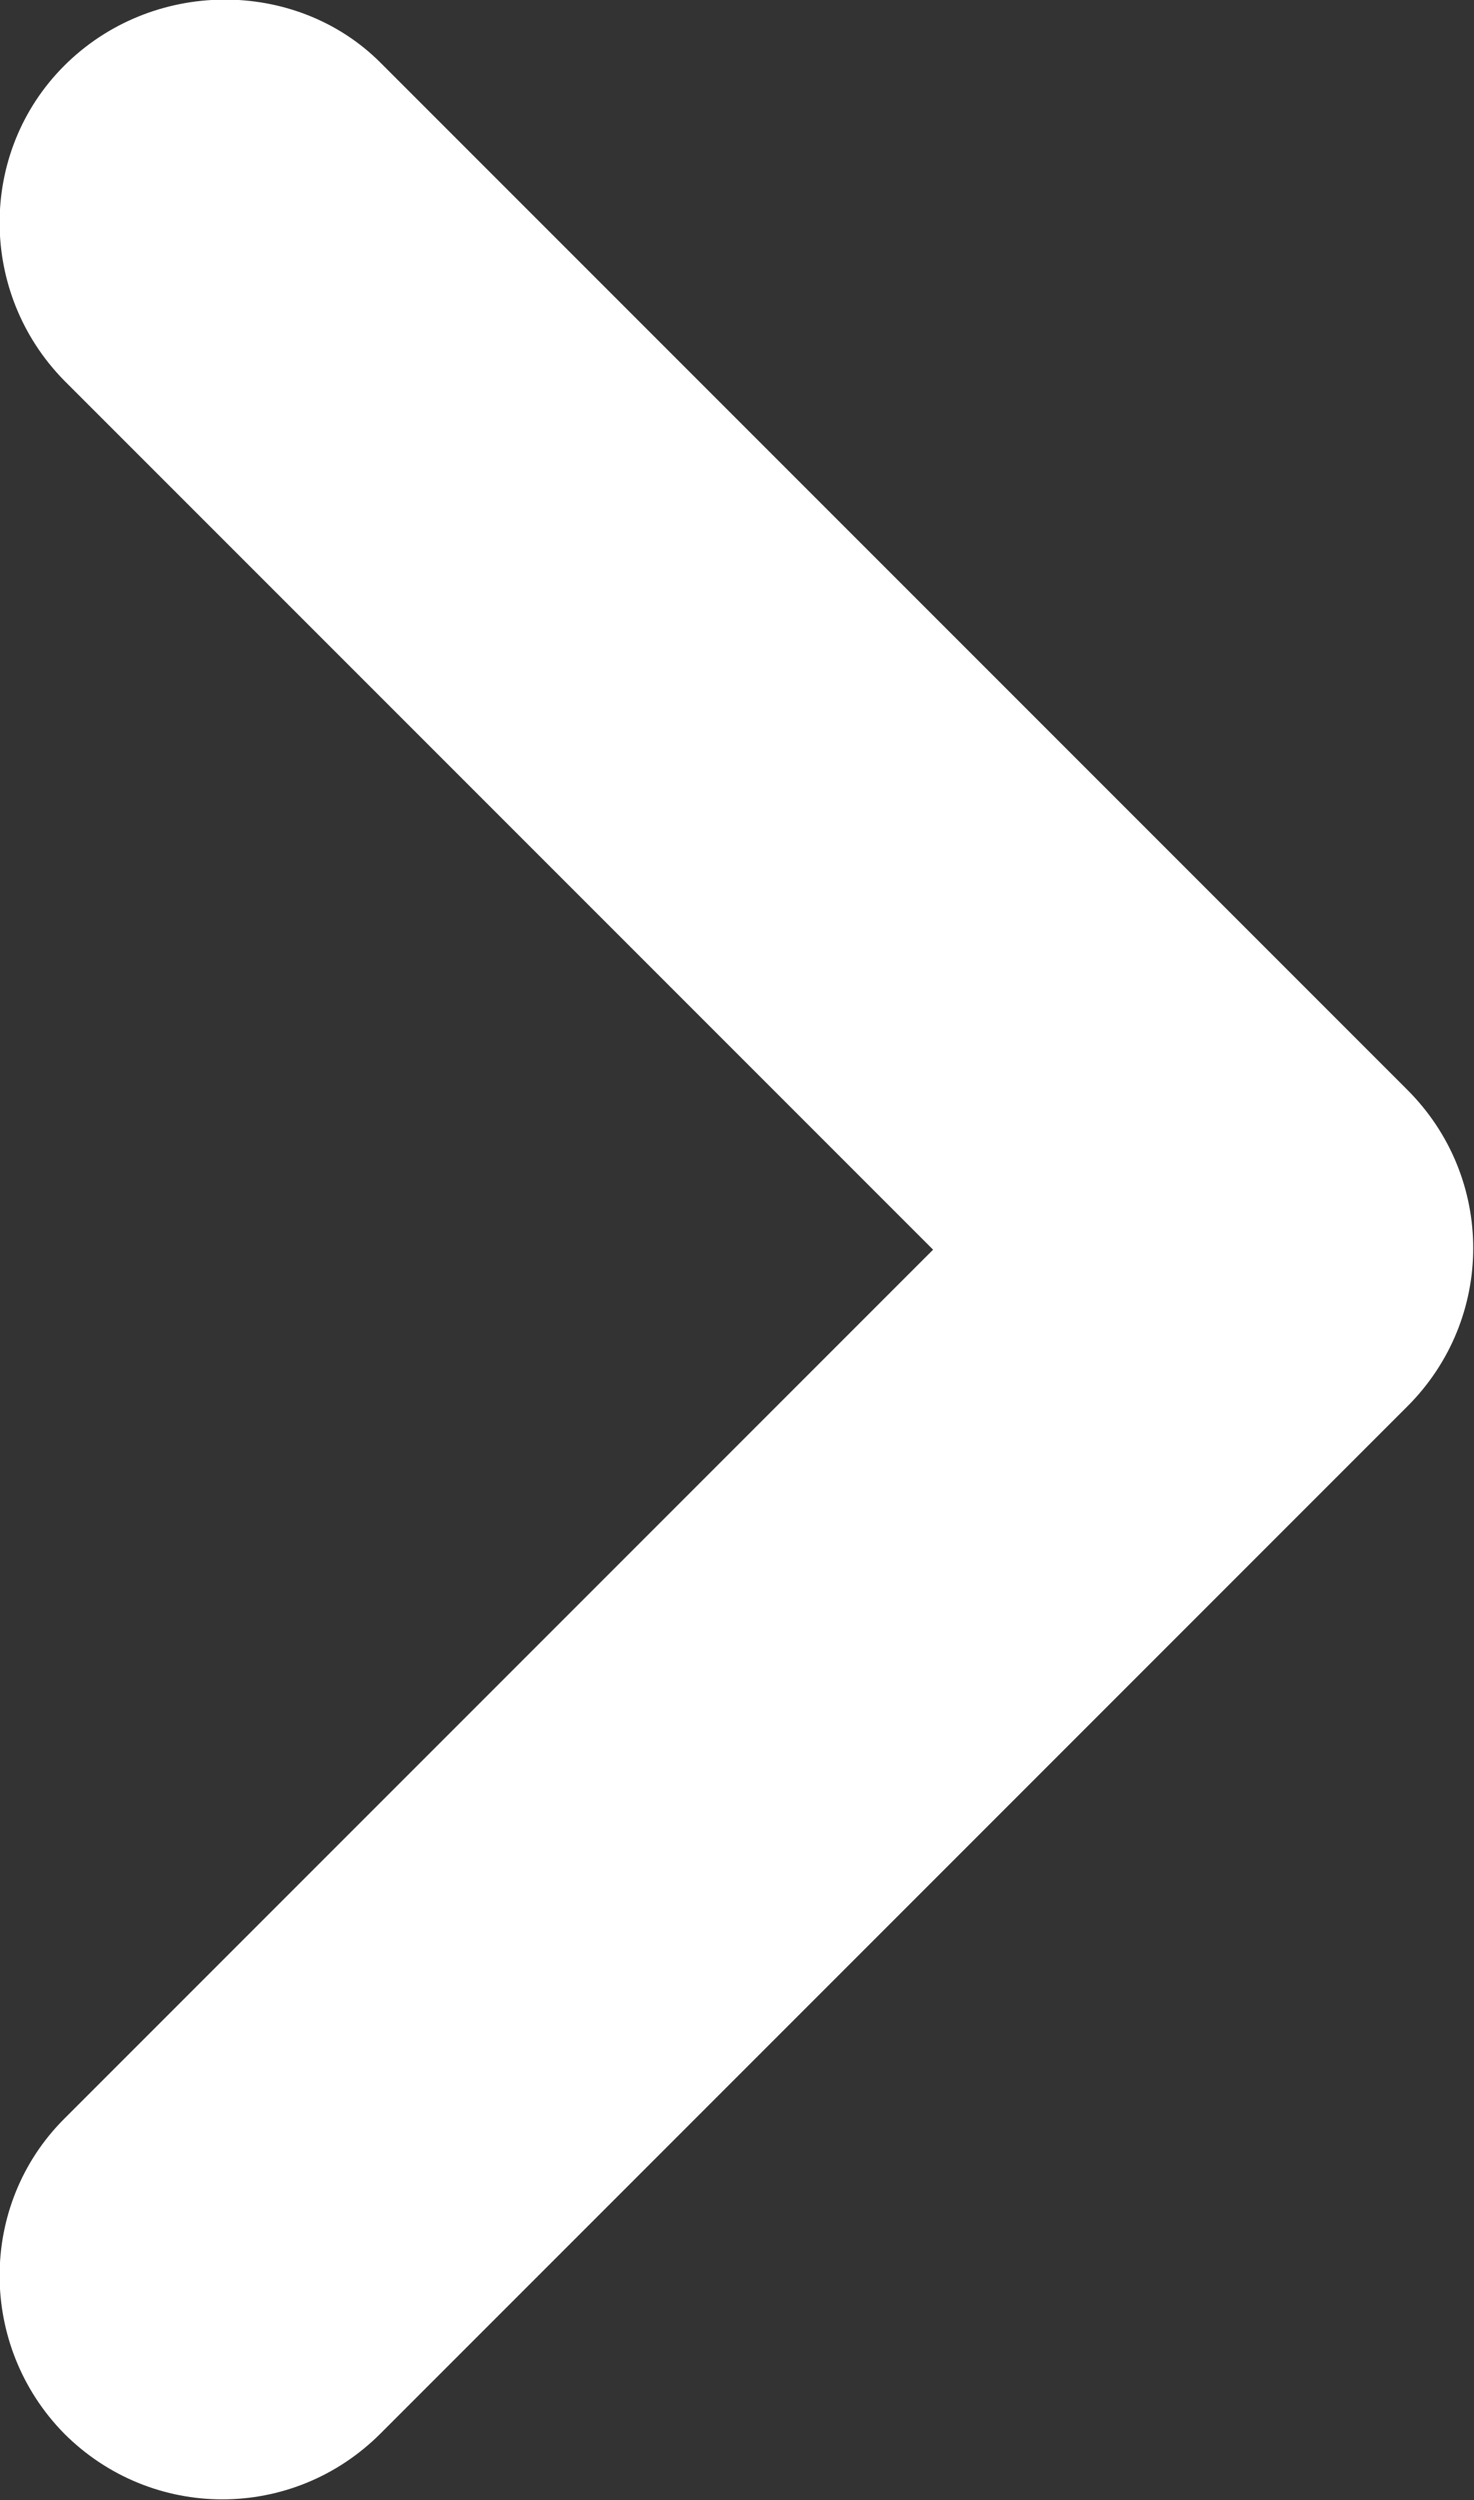 <svg width="9.415" height="15.965" viewBox="0 0 9.415 15.965" fill="none" xmlns="http://www.w3.org/2000/svg" xmlns:xlink="http://www.w3.org/1999/xlink">
	<rect x="0" y="0" width="9.415" height="15.965" fill="#333333" stroke="none"/>
	<desc>
			Created with Pixso.
	</desc>
	<defs/>
	<path id="Vector" d="M0.41 0.42C-0.14 0.97 -0.14 1.87 0.41 2.43L5.96 7.98L0.41 13.53C-0.14 14.08 -0.14 14.98 0.41 15.54C0.97 16.1 1.87 16.1 2.43 15.54L8.99 8.98C9.55 8.42 9.55 7.52 8.99 6.96L2.43 0.4C1.89 -0.14 0.97 -0.14 0.41 0.42Z" fill="#FFFFFF" fill-opacity="1" fill-rule="evenodd"/>
</svg>
